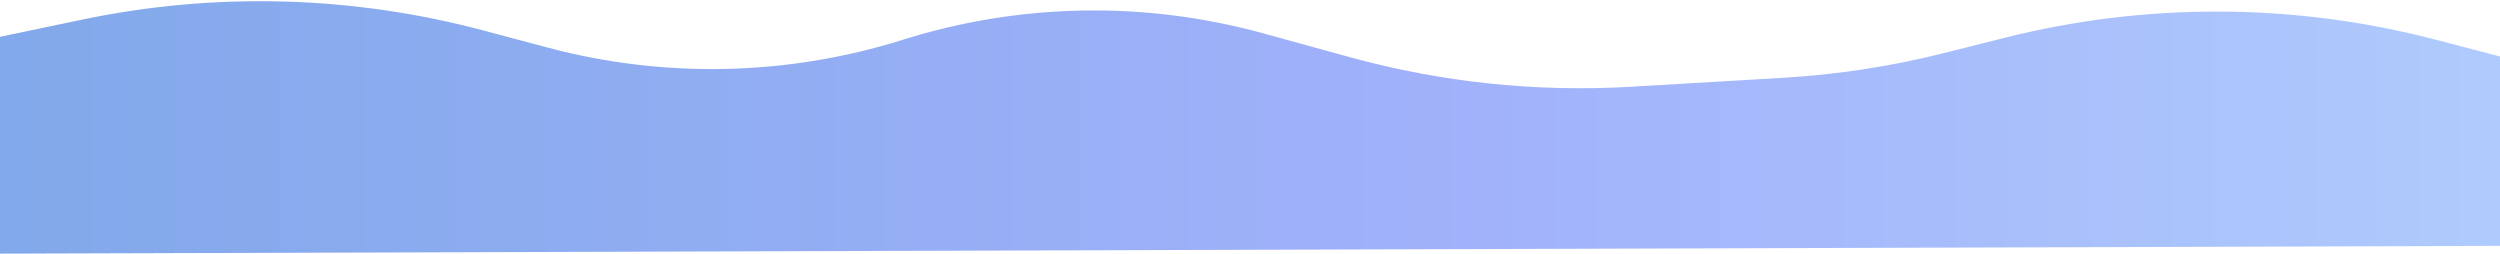 <svg width="1439" height="146" viewBox="0 0 1439 146" fill="none" xmlns="http://www.w3.org/2000/svg">
<path d="M-1 21.392L47.419 11.27C123.756 -4.688 202.768 -2.551 278.13 17.511L315.327 27.413C382.493 45.294 453.358 43.723 519.666 22.885C586.959 1.737 658.923 0.44 726.934 19.149L776.877 32.888C829.591 47.389 884.327 53.146 938.905 49.931L1026.47 44.771C1057.75 42.928 1088.8 38.147 1119.19 30.492L1153.68 21.804C1235.24 1.26 1320.67 1.622 1402.05 22.858L1439 32.5V141.514L-1 146V21.392Z" fill="url(#paint0_linear_3181_6)" fill-opacity="0.5"/>
<defs>
<linearGradient id="paint0_linear_3181_6" x1="-76.552" y1="65.254" x2="1747.71" y2="65.254" gradientUnits="userSpaceOnUse">
<stop stop-color="#0052D4"/>
<stop offset="0.5" stop-color="#4364F7"/>
<stop offset="1" stop-color="#6FB1FC"/>
</linearGradient>
</defs>
</svg>
